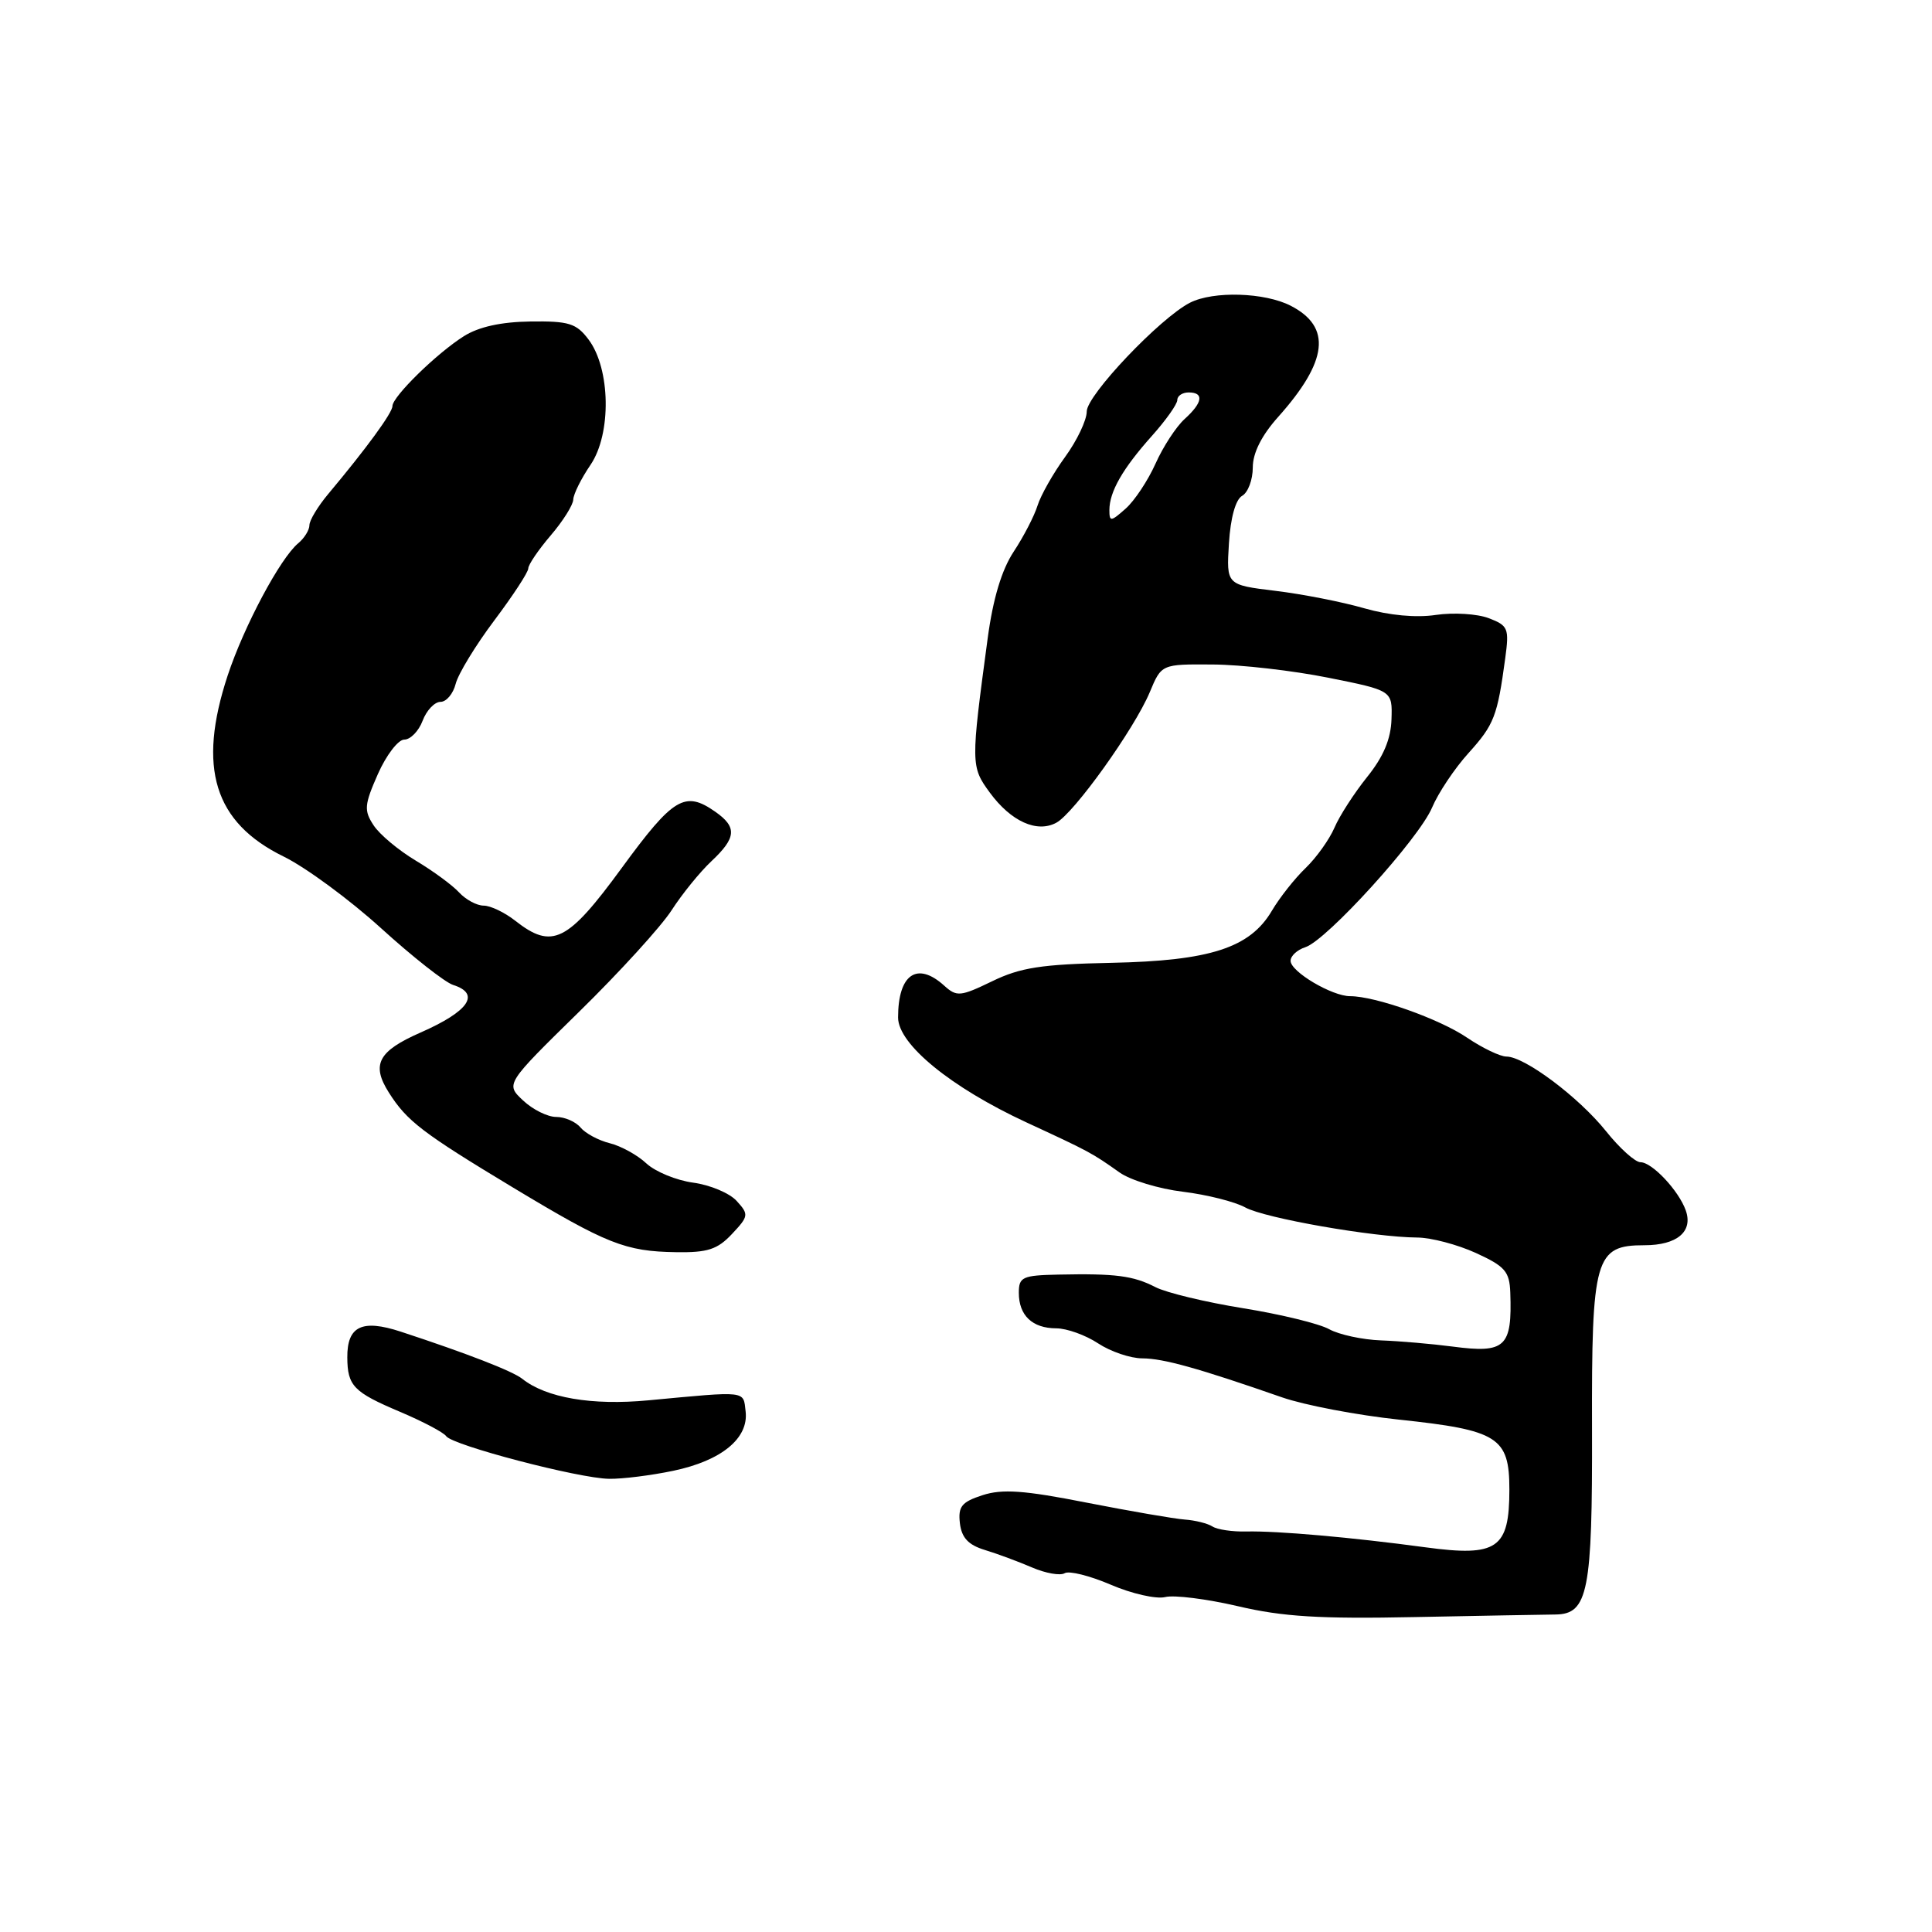 <?xml version="1.0" encoding="UTF-8" standalone="no"?>
<!DOCTYPE svg PUBLIC "-//W3C//DTD SVG 1.1//EN" "http://www.w3.org/Graphics/SVG/1.1/DTD/svg11.dtd" >
<svg xmlns="http://www.w3.org/2000/svg" xmlns:xlink="http://www.w3.org/1999/xlink" version="1.1" viewBox="0 0 256 256">
 <g >
 <path fill="currentColor"
d=" M 206.11 213.93 C 210.43 213.88 211.01 210.89 210.95 189.35 C 210.89 166.62 211.35 165.00 217.90 165.00 C 222.22 165.00 224.37 163.19 223.37 160.38 C 222.44 157.76 218.91 154.00 217.37 154.00 C 216.67 154.00 214.61 152.15 212.80 149.88 C 209.18 145.37 202.02 140.00 199.61 140.00 C 198.78 140.00 196.43 138.87 194.40 137.50 C 190.74 135.01 182.24 132.00 178.90 132.00 C 176.49 132.00 171.01 128.75 171.01 127.32 C 171.00 126.67 171.88 125.86 172.96 125.51 C 175.78 124.62 188.02 111.13 189.76 107.00 C 190.57 105.08 192.74 101.82 194.59 99.78 C 197.99 96.01 198.41 94.91 199.45 87.23 C 199.99 83.26 199.84 82.89 197.26 81.91 C 195.74 81.33 192.60 81.14 190.27 81.48 C 187.64 81.88 184.06 81.54 180.77 80.60 C 177.87 79.76 172.57 78.72 169.00 78.29 C 162.50 77.50 162.50 77.50 162.84 72.00 C 163.05 68.61 163.72 66.19 164.59 65.70 C 165.37 65.26 166.00 63.57 166.00 61.95 C 166.00 60.02 167.16 57.71 169.36 55.25 C 175.96 47.86 176.48 43.33 171.04 40.52 C 167.59 38.74 160.79 38.53 157.68 40.11 C 153.71 42.14 144.00 52.36 144.00 54.52 C 144.00 55.67 142.71 58.38 141.13 60.55 C 139.55 62.72 137.91 65.62 137.48 66.99 C 137.06 68.35 135.64 71.10 134.33 73.08 C 132.73 75.50 131.58 79.31 130.87 84.60 C 128.63 101.23 128.63 101.58 131.16 105.03 C 133.96 108.84 137.39 110.40 139.96 109.02 C 142.31 107.77 150.32 96.57 152.35 91.72 C 153.90 88.00 153.90 88.00 160.70 88.05 C 164.44 88.07 171.32 88.86 176.00 89.80 C 184.50 91.50 184.50 91.50 184.38 95.30 C 184.30 97.93 183.31 100.28 181.14 102.97 C 179.43 105.11 177.48 108.12 176.82 109.68 C 176.15 111.23 174.44 113.63 173.00 115.02 C 171.56 116.40 169.55 118.95 168.53 120.68 C 165.63 125.60 160.35 127.31 147.26 127.58 C 138.03 127.77 135.21 128.20 131.47 130.02 C 127.25 132.06 126.77 132.10 125.12 130.61 C 121.52 127.35 119.00 129.09 119.00 134.83 C 119.01 138.37 126.01 144.09 136.00 148.72 C 144.36 152.59 144.65 152.74 148.35 155.36 C 149.79 156.38 153.57 157.53 156.74 157.91 C 159.91 158.30 163.62 159.23 165.00 159.99 C 167.59 161.42 182.00 163.94 187.80 163.98 C 189.62 163.99 193.11 164.91 195.55 166.02 C 199.42 167.79 200.02 168.47 200.12 171.27 C 200.38 178.50 199.48 179.35 192.50 178.43 C 189.75 178.07 185.47 177.70 183.00 177.61 C 180.53 177.52 177.44 176.85 176.13 176.13 C 174.83 175.40 169.70 174.15 164.74 173.35 C 159.77 172.55 154.53 171.29 153.10 170.55 C 150.17 169.04 147.80 168.73 140.25 168.89 C 135.47 168.99 135.00 169.21 135.00 171.30 C 135.00 174.30 136.78 176.00 139.95 176.01 C 141.35 176.01 143.85 176.91 145.50 178.00 C 147.15 179.09 149.79 179.99 151.37 179.99 C 154.15 180.00 158.78 181.29 169.89 185.16 C 172.85 186.19 179.83 187.52 185.39 188.11 C 198.52 189.50 200.00 190.44 200.00 197.37 C 200.00 205.21 198.41 206.31 188.91 205.03 C 179.07 203.70 169.27 202.84 165.16 202.93 C 163.33 202.98 161.30 202.68 160.66 202.27 C 160.02 201.86 158.38 201.45 157.00 201.35 C 155.62 201.25 149.78 200.24 144.00 199.11 C 135.71 197.47 132.80 197.27 130.19 198.12 C 127.42 199.02 126.94 199.62 127.19 201.83 C 127.42 203.76 128.30 204.71 130.50 205.38 C 132.15 205.88 134.97 206.93 136.76 207.70 C 138.55 208.47 140.49 208.81 141.07 208.46 C 141.65 208.10 144.40 208.79 147.18 209.98 C 149.96 211.18 153.21 211.91 154.39 211.62 C 155.58 211.32 159.91 211.87 164.03 212.83 C 169.93 214.22 174.86 214.53 187.50 214.27 C 196.30 214.10 204.68 213.94 206.11 213.93 Z  M 89.20 194.89 C 95.60 193.55 99.21 190.59 98.80 187.03 C 98.47 184.24 99.14 184.31 85.92 185.55 C 78.43 186.26 72.36 185.22 69.19 182.69 C 67.90 181.67 61.84 179.32 53.10 176.45 C 47.97 174.77 45.99 175.72 46.02 179.87 C 46.04 183.64 46.85 184.47 53.00 187.07 C 56.02 188.35 58.78 189.80 59.12 190.30 C 59.96 191.51 76.67 195.89 80.70 195.95 C 82.46 195.98 86.29 195.50 89.20 194.89 Z  M 96.99 163.51 C 99.21 161.15 99.24 160.92 97.62 159.14 C 96.69 158.10 94.09 157.01 91.86 156.71 C 89.63 156.41 86.84 155.26 85.65 154.16 C 84.47 153.05 82.28 151.85 80.79 151.48 C 79.30 151.11 77.56 150.17 76.92 149.40 C 76.28 148.63 74.83 148.00 73.69 148.00 C 72.56 148.00 70.58 147.02 69.30 145.81 C 66.98 143.63 66.98 143.63 76.74 134.06 C 82.11 128.80 87.62 122.75 89.00 120.60 C 90.38 118.46 92.74 115.55 94.25 114.13 C 97.58 111.01 97.69 109.60 94.78 107.56 C 90.75 104.74 89.23 105.65 82.39 115.00 C 75.19 124.85 73.17 125.85 68.27 122.00 C 66.87 120.90 64.99 120.00 64.09 120.00 C 63.18 120.00 61.72 119.21 60.83 118.25 C 59.95 117.29 57.36 115.39 55.08 114.03 C 52.81 112.67 50.29 110.57 49.50 109.35 C 48.21 107.39 48.27 106.65 50.07 102.57 C 51.18 100.06 52.76 98.00 53.57 98.00 C 54.38 98.00 55.48 96.88 56.00 95.50 C 56.52 94.12 57.59 93.00 58.37 93.00 C 59.15 93.00 60.05 91.92 60.38 90.61 C 60.71 89.30 63.01 85.52 65.49 82.22 C 67.97 78.92 70.00 75.82 70.00 75.32 C 70.00 74.83 71.33 72.87 72.96 70.96 C 74.59 69.06 75.94 66.91 75.96 66.20 C 75.98 65.48 77.01 63.41 78.25 61.59 C 81.04 57.48 80.90 48.85 77.98 44.98 C 76.37 42.84 75.37 42.53 70.28 42.60 C 66.40 42.65 63.42 43.31 61.46 44.55 C 57.86 46.82 52.00 52.56 52.00 53.81 C 52.00 54.70 48.55 59.42 43.48 65.47 C 42.12 67.10 41.00 68.95 41.00 69.59 C 41.00 70.23 40.33 71.31 39.51 71.99 C 37.13 73.97 32.33 82.97 30.17 89.50 C 26.13 101.74 28.37 108.99 37.61 113.51 C 40.52 114.94 46.32 119.20 50.50 123.00 C 54.67 126.79 58.97 130.17 60.04 130.51 C 63.72 131.68 62.13 134.00 55.74 136.81 C 50.11 139.28 49.17 141.05 51.52 144.76 C 53.91 148.54 55.94 150.10 68.00 157.37 C 80.40 164.84 82.85 165.82 89.58 165.92 C 93.75 165.99 95.07 165.56 96.99 163.51 Z  M 147.00 67.59 C 147.00 65.16 148.76 62.09 152.64 57.75 C 154.49 55.68 156.00 53.55 156.00 53.00 C 156.00 52.45 156.68 52.00 157.50 52.00 C 159.58 52.00 159.37 53.35 156.96 55.53 C 155.84 56.55 154.11 59.20 153.11 61.44 C 152.11 63.67 150.33 66.36 149.15 67.40 C 147.19 69.14 147.00 69.16 147.00 67.59 Z "/>
</g>
</svg>